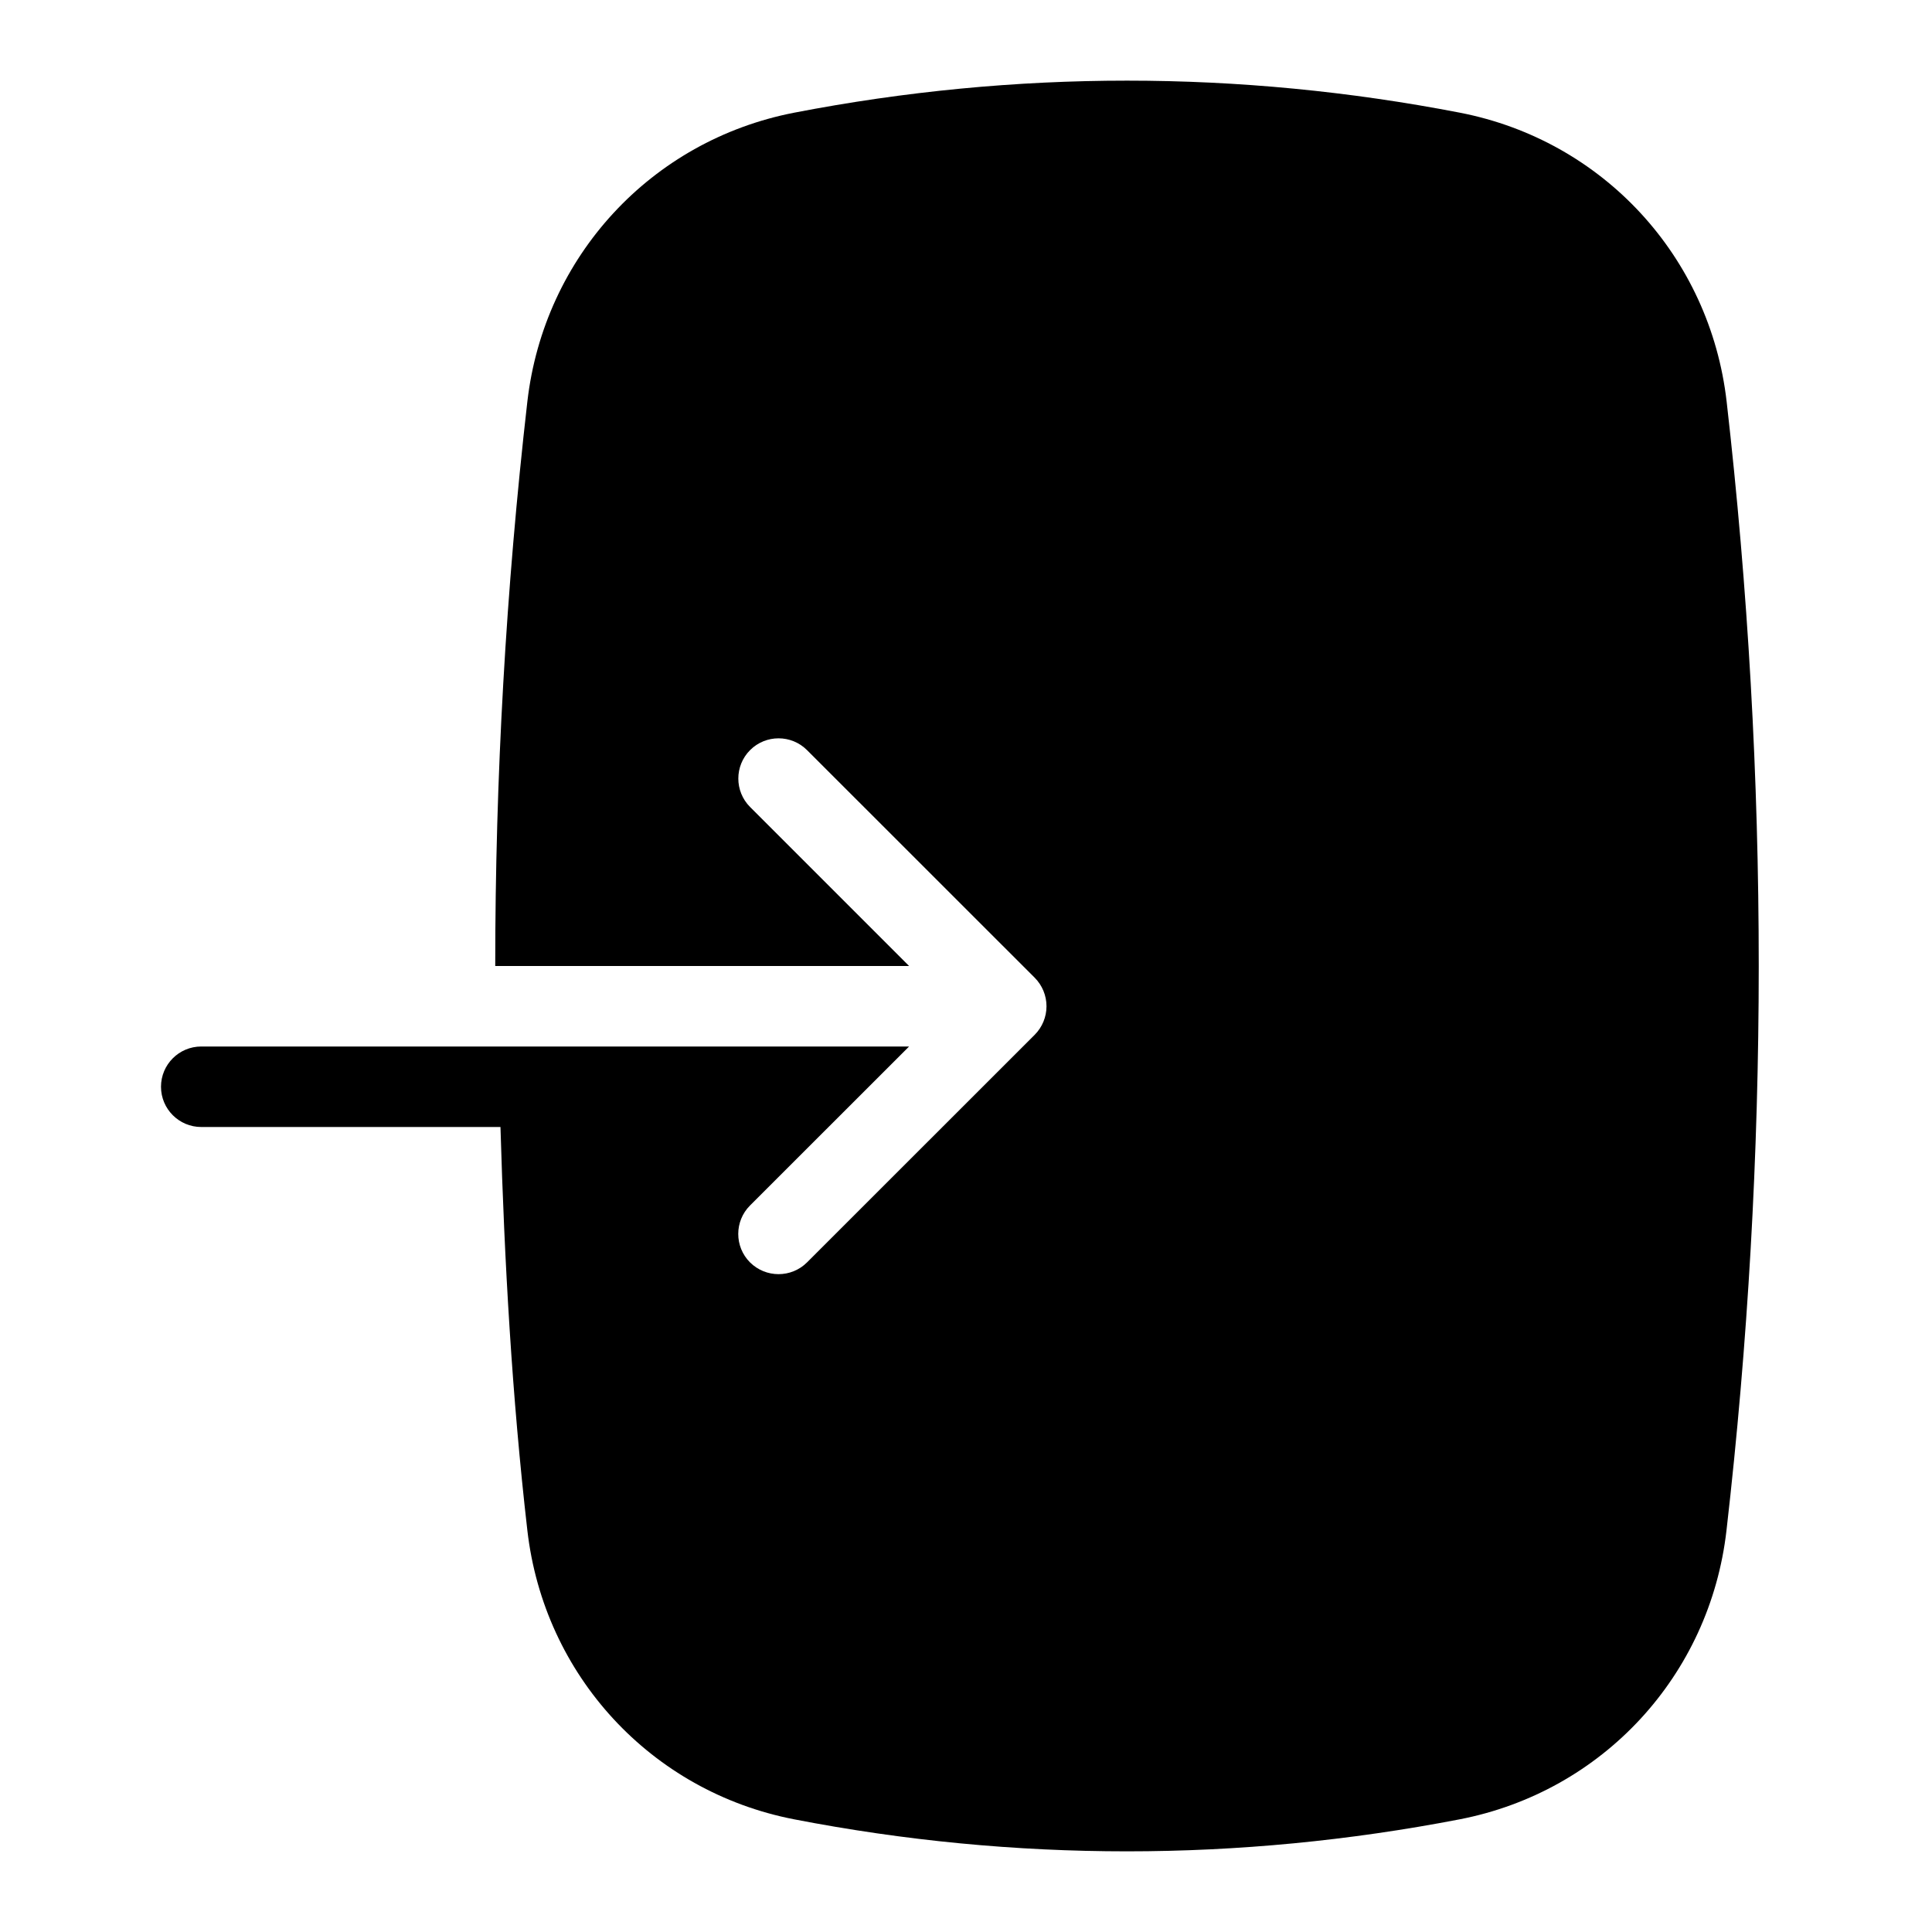 <?xml version="1.0" encoding="utf-8"?>
<!-- Generator: Adobe Illustrator 25.0.1, SVG Export Plug-In . SVG Version: 6.00 Build 0)  -->
<svg version="1.1" id="Layer_1" xmlns="http://www.w3.org/2000/svg" xmlns:xlink="http://www.w3.org/1999/xlink" x="0px" y="0px"
	 viewBox="0 0 24 24" enable-background="new 0 0 24 24" xml:space="preserve">
<g>
</g>
<path d="M21.449,4.989c-0.207-1.803-1.538-3.244-3.313-3.589
	c-2.744-0.531-5.526-0.531-8.271,0C8.089,1.745,6.758,3.187,6.551,4.989
	C6.285,7.316,6.152,9.658,6.152,12h5.141l-1.975-1.975
	c-0.195-0.195-0.195-0.512,0-0.707s0.512-0.195,0.707,0l2.829,2.828
	C12.947,12.24,13,12.367,13,12.5s-0.053,0.26-0.146,0.354l-2.829,2.828
	c-0.098,0.098-0.226,0.146-0.354,0.146s-0.256-0.049-0.354-0.146
	c-0.195-0.195-0.195-0.512,0-0.707L11.293,13H2.5C2.224,13,2,13.224,2,13.5S2.224,14,2.5,14
	h3.717c0.049,1.675,0.143,3.348,0.334,5.011
	c0.207,1.803,1.538,3.244,3.313,3.589c1.372,0.266,2.753,0.398,4.135,0.398
	s2.763-0.133,4.135-0.398c1.775-0.345,3.107-1.786,3.313-3.589
	C21.981,14.361,21.981,9.644,21.449,4.989z"/>
</svg>
